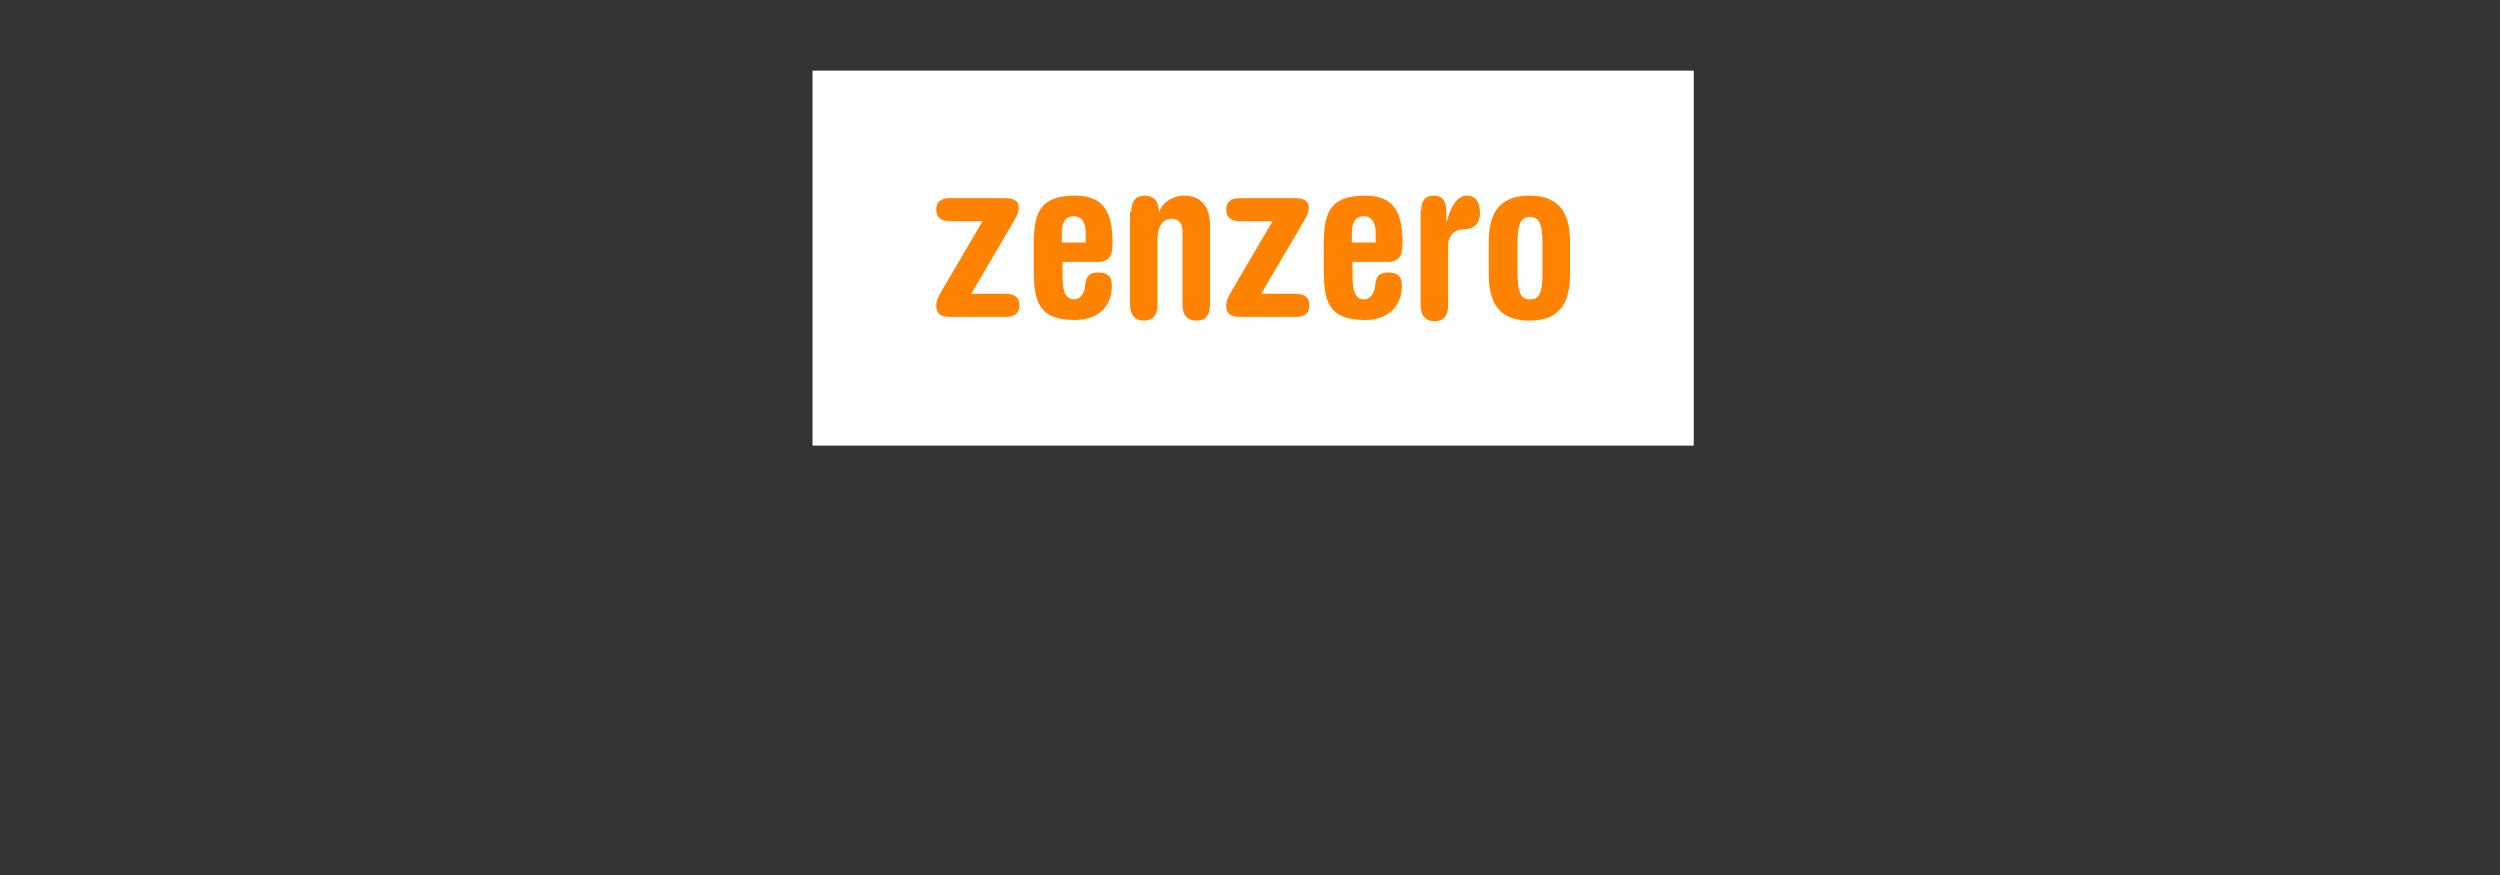 <?xml version="1.0" encoding="utf-8"?>
<!-- Generator: Adobe Illustrator 25.3.0, SVG Export Plug-In . SVG Version: 6.00 Build 0)  -->
<svg version="1.1" id="Layer_1" xmlns="http://www.w3.org/2000/svg" xmlns:xlink="http://www.w3.org/1999/xlink" x="0px" y="0px"
	 viewBox="0 0 400 140" style="enable-background:new 0 0 400 140;" xml:space="preserve">
<rect x="0" y="0" width="400" height="140" fill="#333333" stroke="none"/>
<style type="text/css">
	.st0{fill:#FFFFFF;}
	.st1{fill:#FF8300;}
</style>
<g>
	<polygon class="st0" points="130,11.3 130,71.3 271,71.3 271,11.3 130,11.3 	"/>
	<path class="st1" d="M160.8,31.7c1.5,0,2.2,0.5,2.2,1.5c0,0.7-0.2,1.2-0.8,2.2l-6.8,11.6h5.5c1.4,0,2.2,0.6,2.2,1.8
		c0,1.3-0.7,1.9-2.2,1.9h-9c-1.5,0-2.1-0.6-2.1-1.8c0-0.8,0.3-1.3,0.6-1.9l6.8-11.6h-5.2c-1.4,0-2.2-0.6-2.2-1.8
		c0-1.3,0.7-1.9,2.2-1.9H160.8L160.8,31.7z"/>
	<path class="st1" d="M165.4,39.3c0-4.9,0.7-8,6.6-8c4.5,0,6,2.5,6,7.5c0,1.7-0.2,3.1-2.4,3.1h-5.6v1.9c0,2.3,0.2,4.1,1.9,4.1
		c0.9,0,1.6-1,1.7-2c0.1-1.9,0.9-2.3,2.1-2.3c1.3,0,2.2,0.4,2.2,2.1c0,3.5-2.4,5.5-5.9,5.5c-5.9,0-6.6-3.1-6.6-8V39.3L165.4,39.3z
		 M173.7,38.8v-1.6c0-1.4-0.5-2.6-1.9-2.6c-1.4,0-1.9,1.1-1.9,2.6v1.6H173.7L173.7,38.8z"/>
	<path class="st1" d="M181,33.9c0-1.8,0.8-2.6,2.2-2.6c1.3,0,2.2,0.8,2.2,2.5h0.1c0.7-1.7,2.4-2.5,4-2.5c2.4,0,4.1,1.5,4.1,4.7v12.7
		c0,1.8-0.8,2.6-2.2,2.6c-1.3,0-2.2-0.8-2.2-2.6V37c0-1.4-0.7-2-1.7-2c-1.4,0-2.3,1-2.3,3.4v10.3c0,1.8-0.8,2.6-2.2,2.6
		c-1.3,0-2.2-0.8-2.2-2.6V33.9L181,33.9z"/>
	<path class="st1" d="M207.2,31.7c1.5,0,2.2,0.5,2.2,1.5c0,0.7-0.2,1.2-0.8,2.2l-6.8,11.6h5.5c1.4,0,2.2,0.6,2.2,1.8
		c0,1.3-0.7,1.9-2.2,1.9h-9c-1.5,0-2.1-0.6-2.1-1.8c0-0.8,0.3-1.3,0.6-1.9l6.8-11.6h-5.2c-1.4,0-2.2-0.6-2.2-1.8
		c0-1.3,0.7-1.9,2.2-1.9H207.2L207.2,31.7z"/>
	<path class="st1" d="M211.8,39.3c0-4.9,0.7-8,6.6-8c4.5,0,6,2.5,6,7.5c0,1.7-0.2,3.1-2.4,3.1h-5.6v1.9c0,2.3,0.2,4.1,1.9,4.1
		c0.9,0,1.6-1,1.7-2c0.1-1.9,0.9-2.3,2.1-2.3c1.3,0,2.2,0.4,2.2,2.1c0,3.5-2.4,5.5-5.9,5.5c-5.9,0-6.6-3.1-6.6-8V39.3L211.8,39.3z
		 M220.1,38.8v-1.6c0-1.4-0.5-2.6-1.9-2.6c-1.4,0-1.9,1.1-1.9,2.6v1.6H220.1L220.1,38.8z"/>
	<path class="st1" d="M227.4,33.6c0-1.4,0.6-2.3,2-2.3c1.4,0,2,0.9,2,2.3v1.8h0.1c0.6-2.4,1.7-4.1,3.2-4.1c1.2,0,2.1,0.8,2.1,2.8
		c0,1.3-0.7,2.6-2.7,2.6c-1.3,0-2.4,0.9-2.4,2.6v9.5c0,1.8-0.8,2.6-2.2,2.6c-1.3,0-2.2-0.8-2.2-2.6V33.6L227.4,33.6z"/>
	<path class="st1" d="M238.2,38.7c0-4.1,1.3-7.4,6.5-7.4c5.2,0,6.5,3.3,6.5,7.4v5.2c0,4.1-1.3,7.4-6.5,7.4c-5.2,0-6.5-3.3-6.5-7.4
		V38.7L238.2,38.7z M242.8,43.5c0,3.5,0.6,4.4,2,4.4c1.4,0,2-0.8,2-4.4V39c0-3.5-0.7-4.3-2-4.3c-1.3,0-2,0.8-2,4.3V43.5L242.8,43.5z
		"/>
</g>
</svg>
